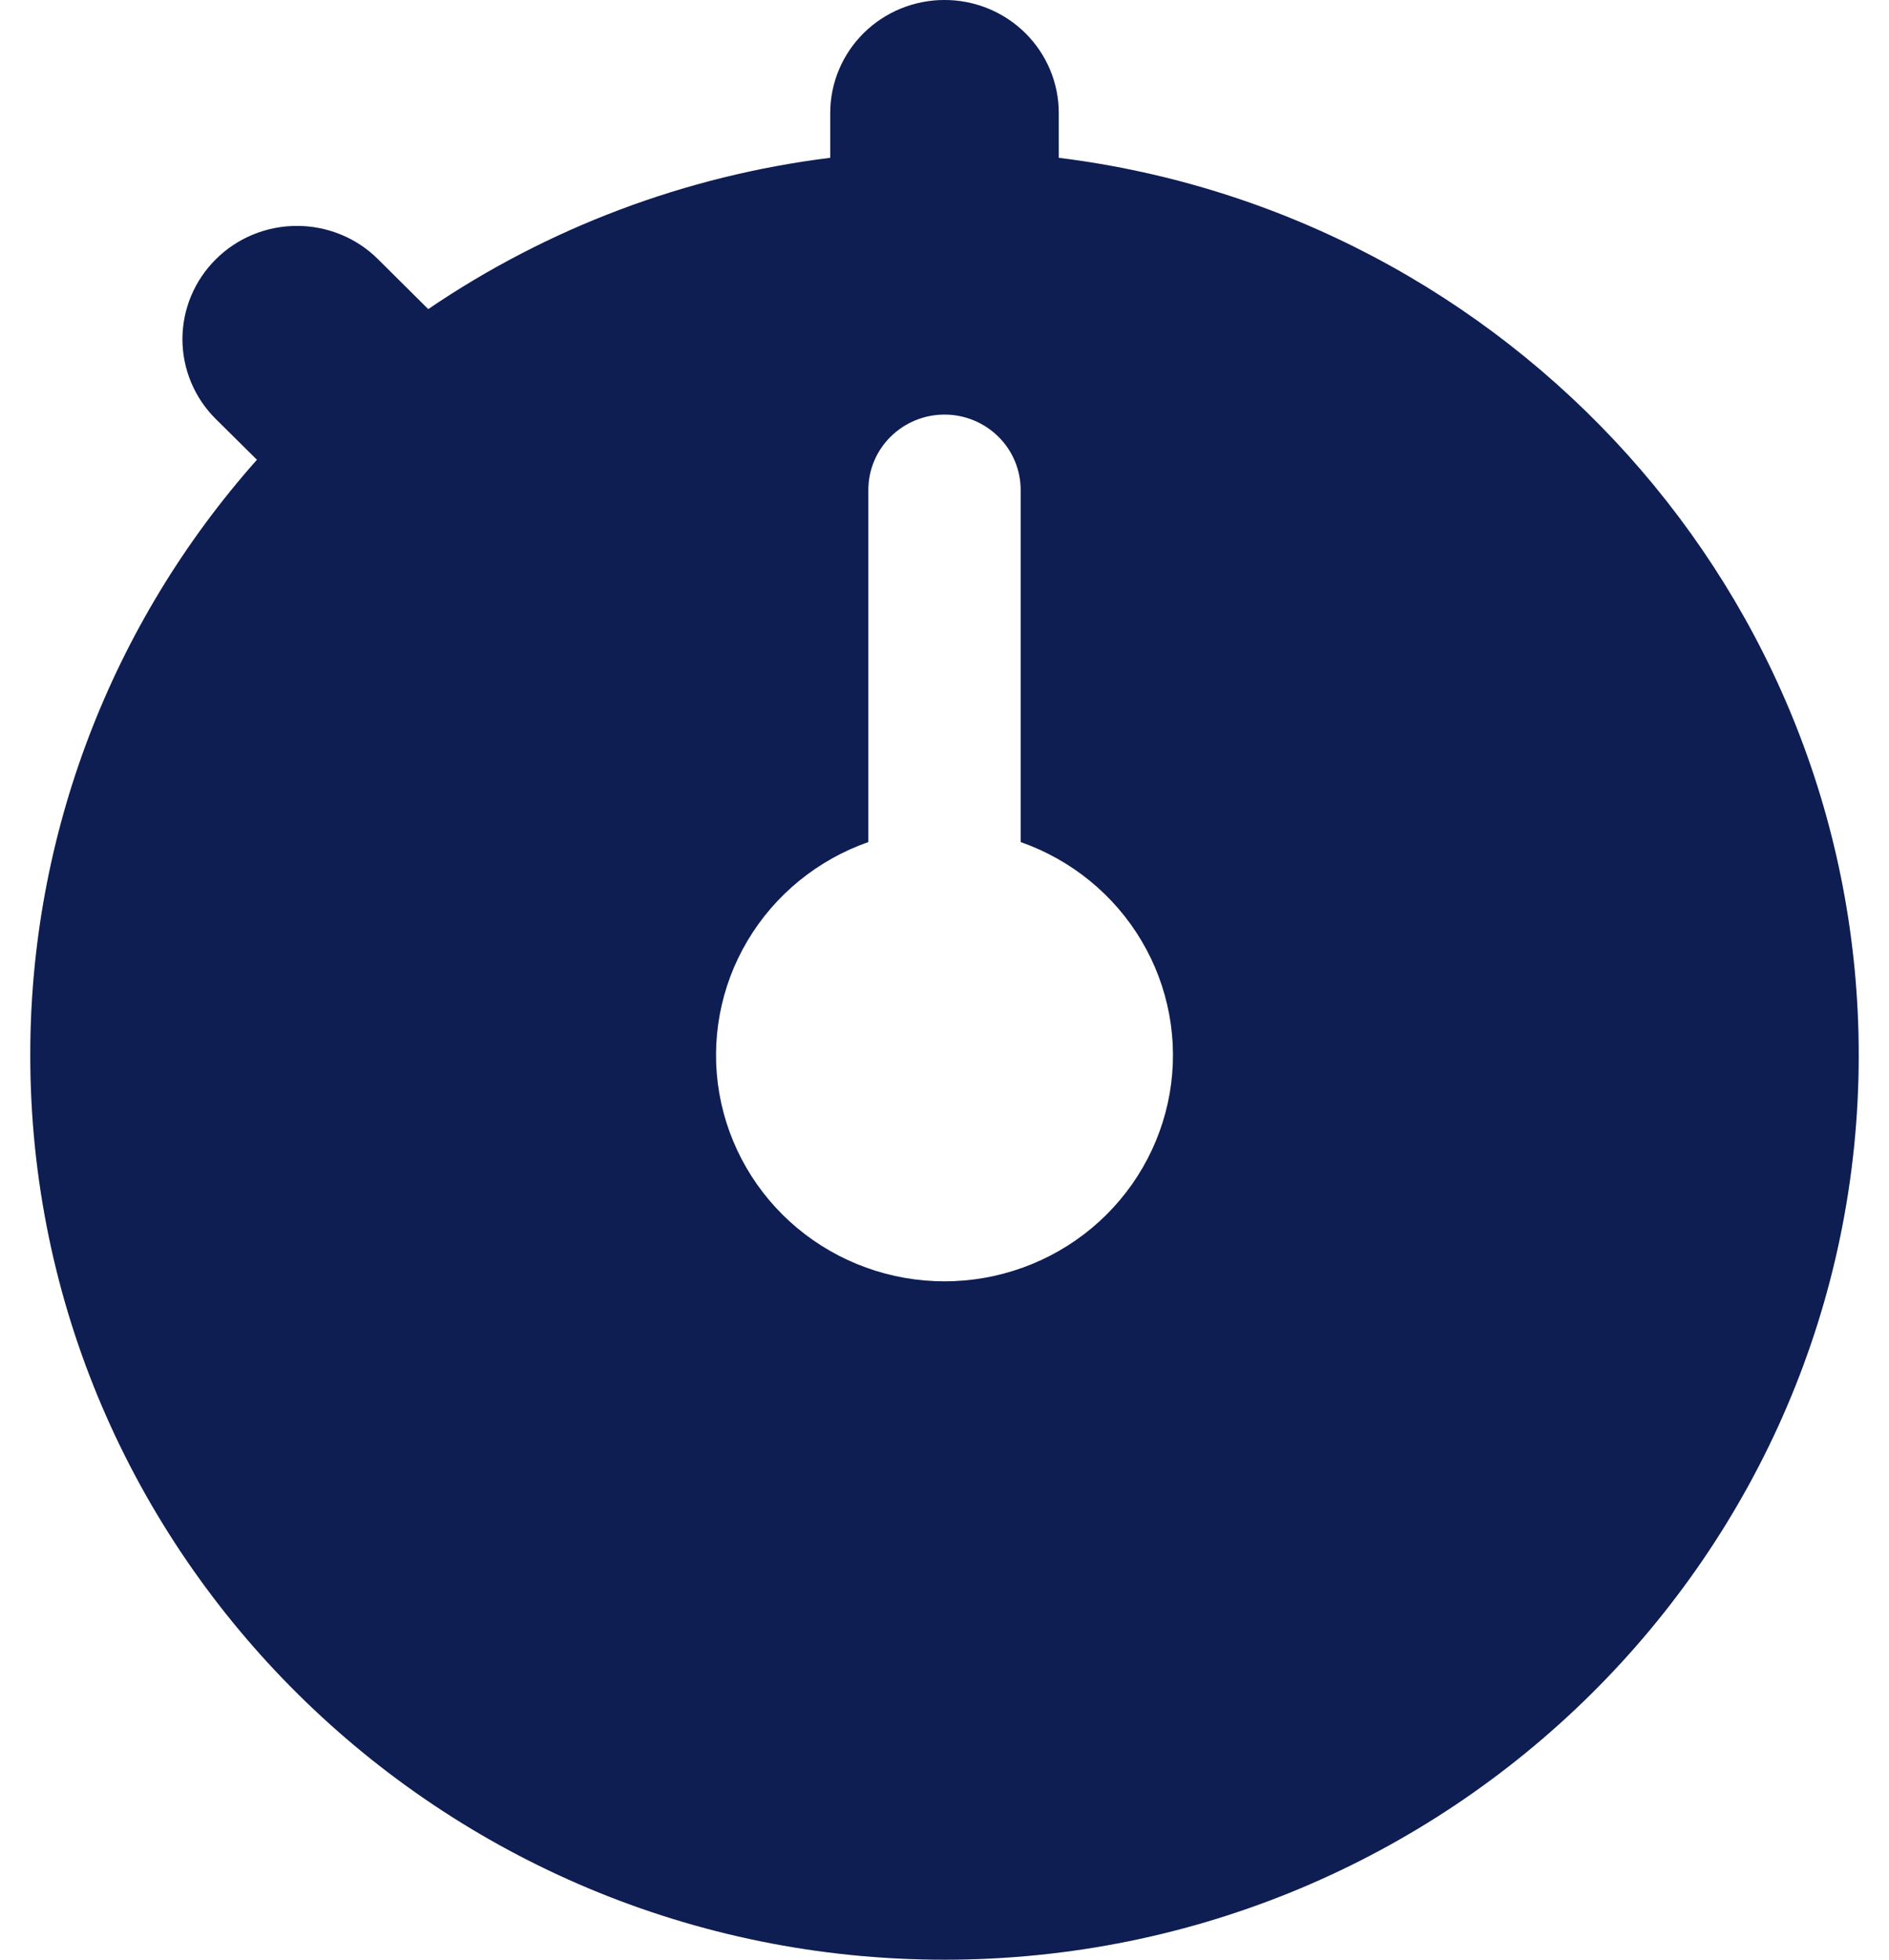 <svg width="27" height="28" viewBox="0 0 27 28" fill="none" xmlns="http://www.w3.org/2000/svg">
<path d="M15.133 2.255V1.615C15.133 1.187 14.961 0.776 14.655 0.473C14.349 0.17 13.933 0 13.5 0C13.067 0 12.651 0.17 12.345 0.473C12.039 0.776 11.867 1.187 11.867 1.615V2.255C9.804 2.511 7.834 3.252 6.121 4.417L5.401 3.702C5.095 3.398 4.678 3.228 4.244 3.228C3.811 3.228 3.394 3.398 3.088 3.702C2.781 4.005 2.608 4.417 2.608 4.846C2.608 5.275 2.781 5.687 3.088 5.99L3.673 6.569C1.582 8.921 0.431 11.946 0.433 15.077C0.433 22.203 6.295 28 13.5 28C20.705 28 26.567 22.203 26.567 15.077C26.567 8.498 21.57 3.052 15.133 2.255ZM13.5 18.308C12.73 18.308 11.984 18.038 11.395 17.547C10.806 17.055 10.412 16.374 10.281 15.623C10.151 14.872 10.293 14.1 10.683 13.443C11.073 12.785 11.685 12.286 12.411 12.031V7C12.411 6.714 12.526 6.44 12.73 6.239C12.934 6.037 13.211 5.923 13.5 5.923C13.789 5.923 14.066 6.037 14.27 6.239C14.474 6.44 14.589 6.714 14.589 7V12.031C15.315 12.286 15.927 12.785 16.317 13.443C16.707 14.1 16.849 14.872 16.719 15.623C16.588 16.374 16.194 17.055 15.605 17.547C15.016 18.038 14.27 18.308 13.5 18.308Z" fill="#112466"/>
<path d="M15.133 2.255V1.615C15.133 1.187 14.961 0.776 14.655 0.473C14.349 0.17 13.933 0 13.5 0C13.067 0 12.651 0.17 12.345 0.473C12.039 0.776 11.867 1.187 11.867 1.615V2.255C9.804 2.511 7.834 3.252 6.121 4.417L5.401 3.702C5.095 3.398 4.678 3.228 4.244 3.228C3.811 3.228 3.394 3.398 3.088 3.702C2.781 4.005 2.608 4.417 2.608 4.846C2.608 5.275 2.781 5.687 3.088 5.99L3.673 6.569C1.582 8.921 0.431 11.946 0.433 15.077C0.433 22.203 6.295 28 13.5 28C20.705 28 26.567 22.203 26.567 15.077C26.567 8.498 21.57 3.052 15.133 2.255ZM13.5 18.308C12.73 18.308 11.984 18.038 11.395 17.547C10.806 17.055 10.412 16.374 10.281 15.623C10.151 14.872 10.293 14.1 10.683 13.443C11.073 12.785 11.685 12.286 12.411 12.031V7C12.411 6.714 12.526 6.44 12.73 6.239C12.934 6.037 13.211 5.923 13.5 5.923C13.789 5.923 14.066 6.037 14.27 6.239C14.474 6.44 14.589 6.714 14.589 7V12.031C15.315 12.286 15.927 12.785 16.317 13.443C16.707 14.1 16.849 14.872 16.719 15.623C16.588 16.374 16.194 17.055 15.605 17.547C15.016 18.038 14.27 18.308 13.5 18.308Z" fill="black" fill-opacity="0.2"/>
</svg>
